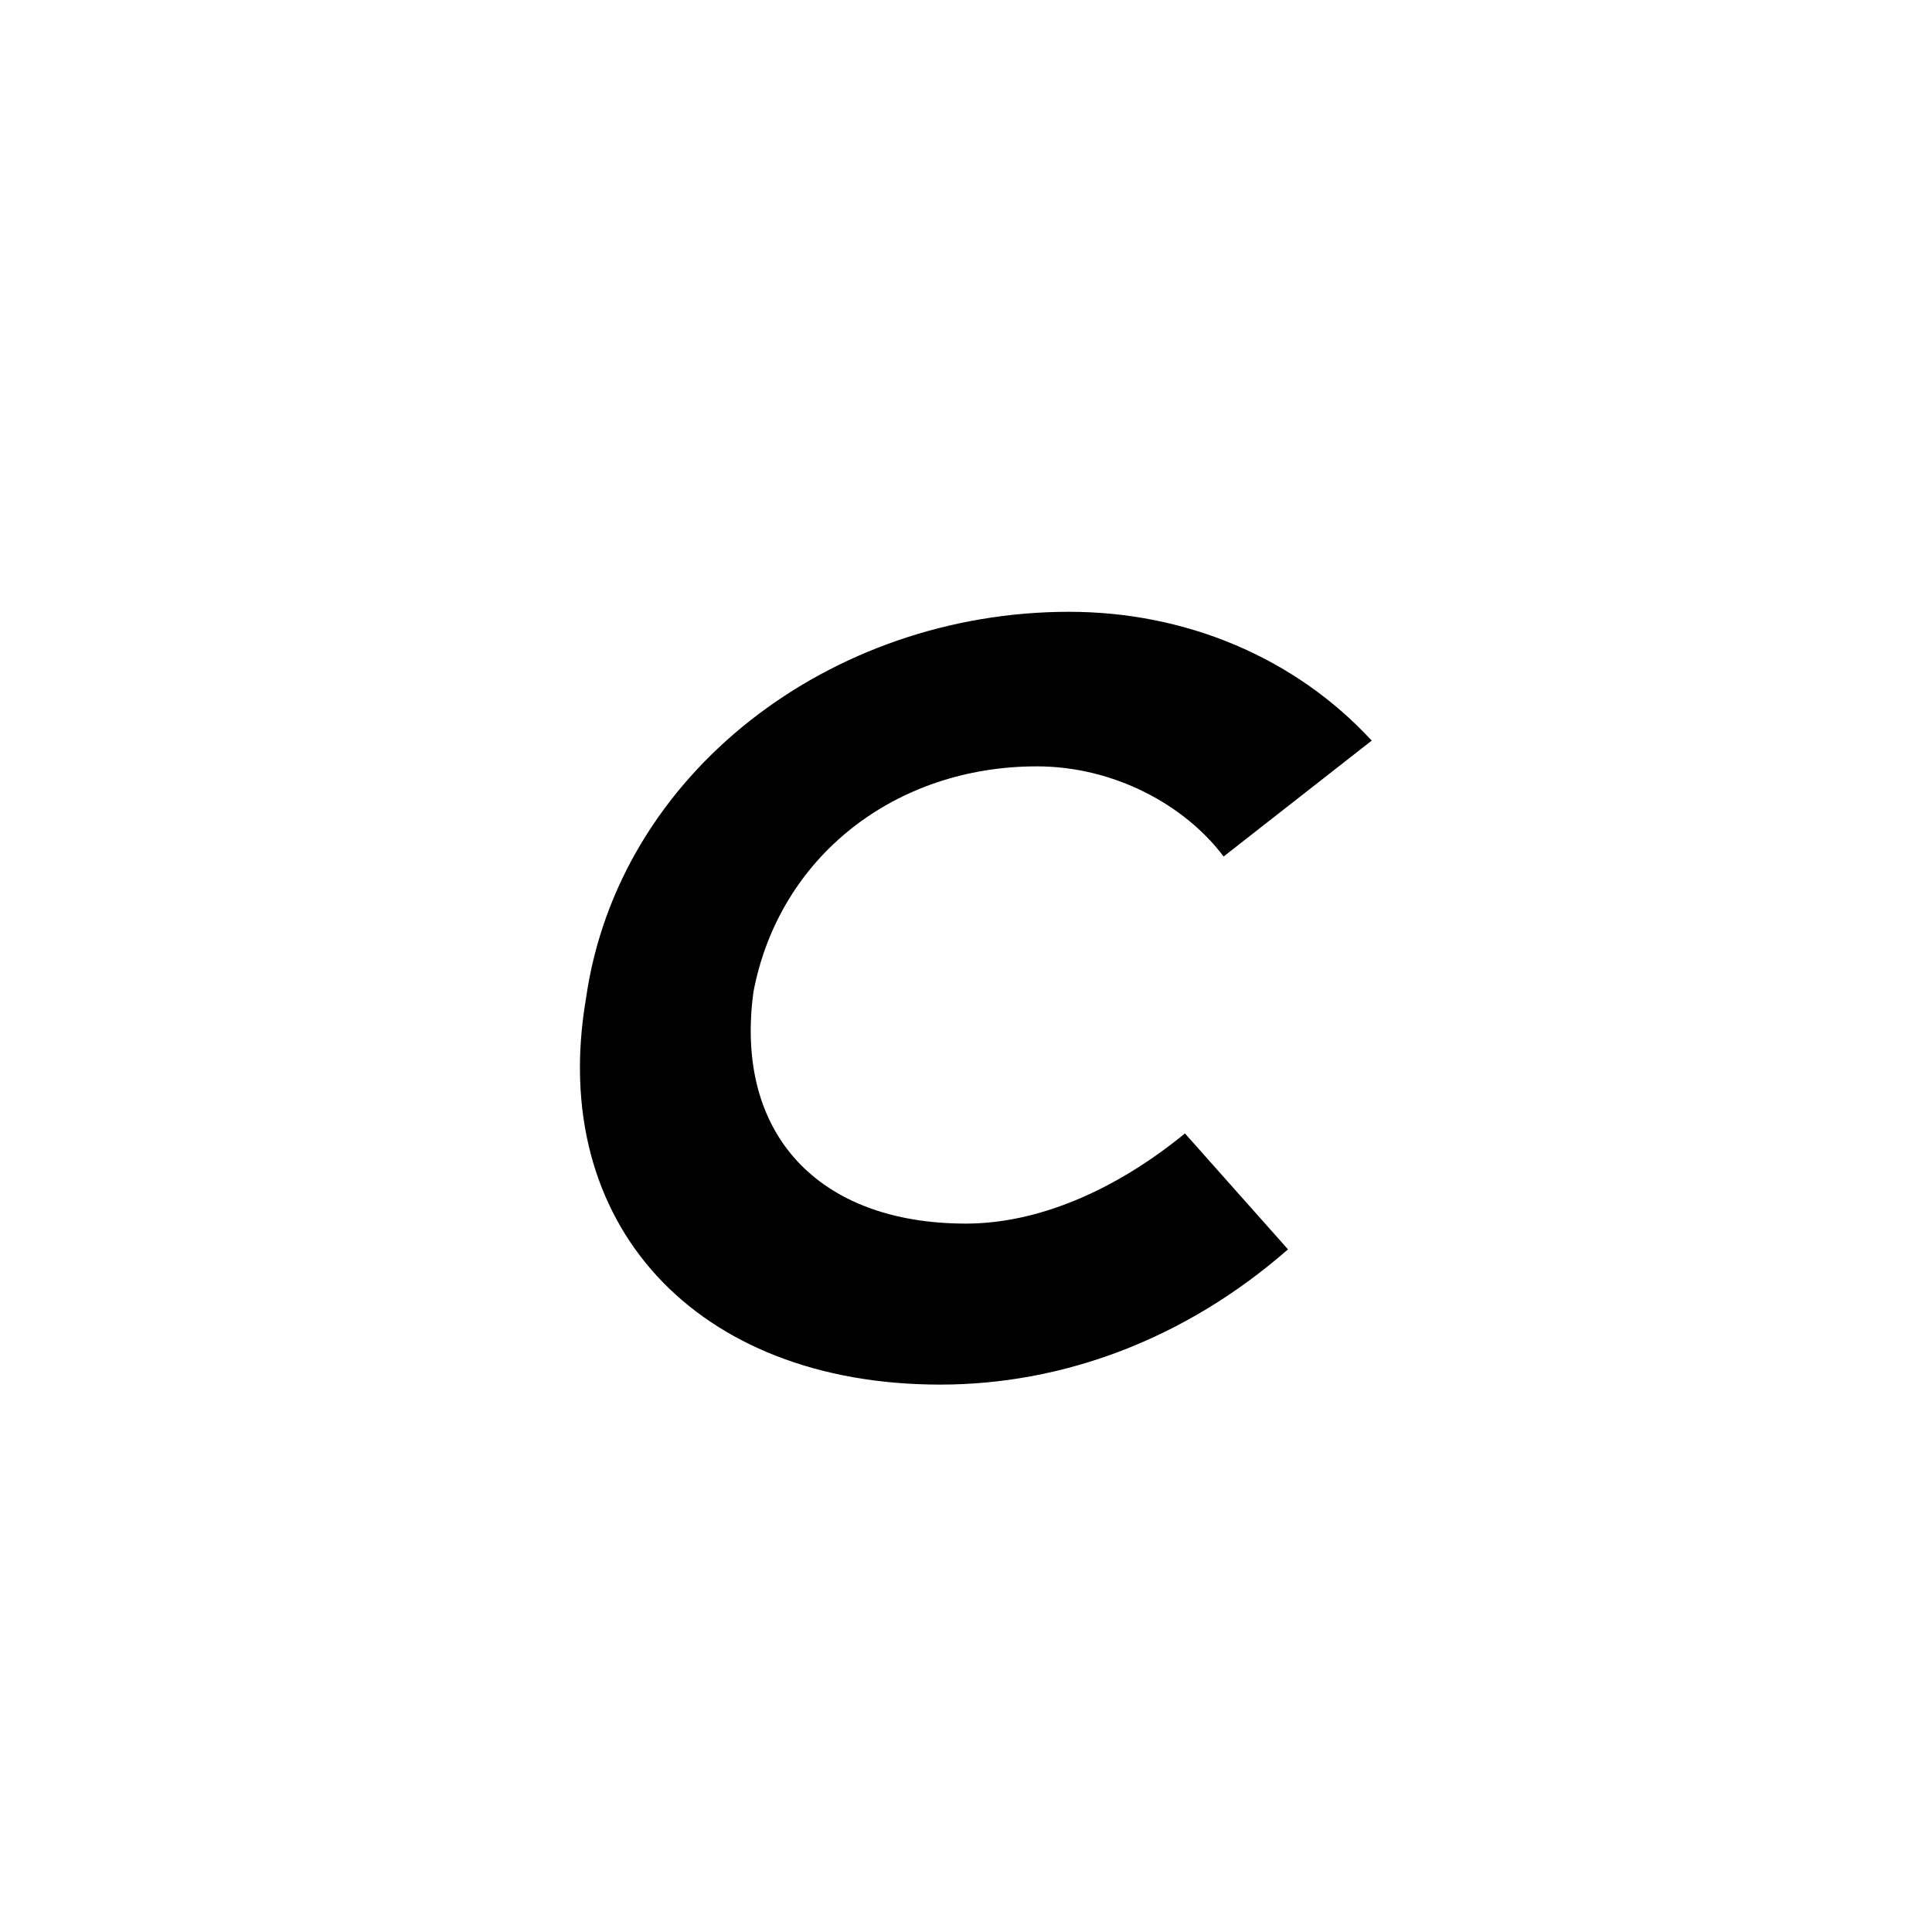 <svg version="1.1" id="Layer_1" xmlns="http://www.w3.org/2000/svg" x="0px" y="0px"
	 viewBox="0 0 30 30" style="enable-background:new 0 0 30 30;" xml:space="preserve">
<path fill="currentColor" d="M15,19c1.1,0,2.3-0.5,3.4-1.4l1.6,1.8c-1.6,1.4-3.5,2.1-5.4,2.1c-3.8,0-6.1-2.5-5.5-6c0.5-3.5,3.8-6,7.5-6
	c1.8,0,3.5,0.7,4.7,2L19,13.3c-0.6-0.8-1.7-1.4-2.9-1.4c-2.2,0-4,1.4-4.4,3.5C11.4,17.6,12.7,19,15,19z"/>
</svg>
